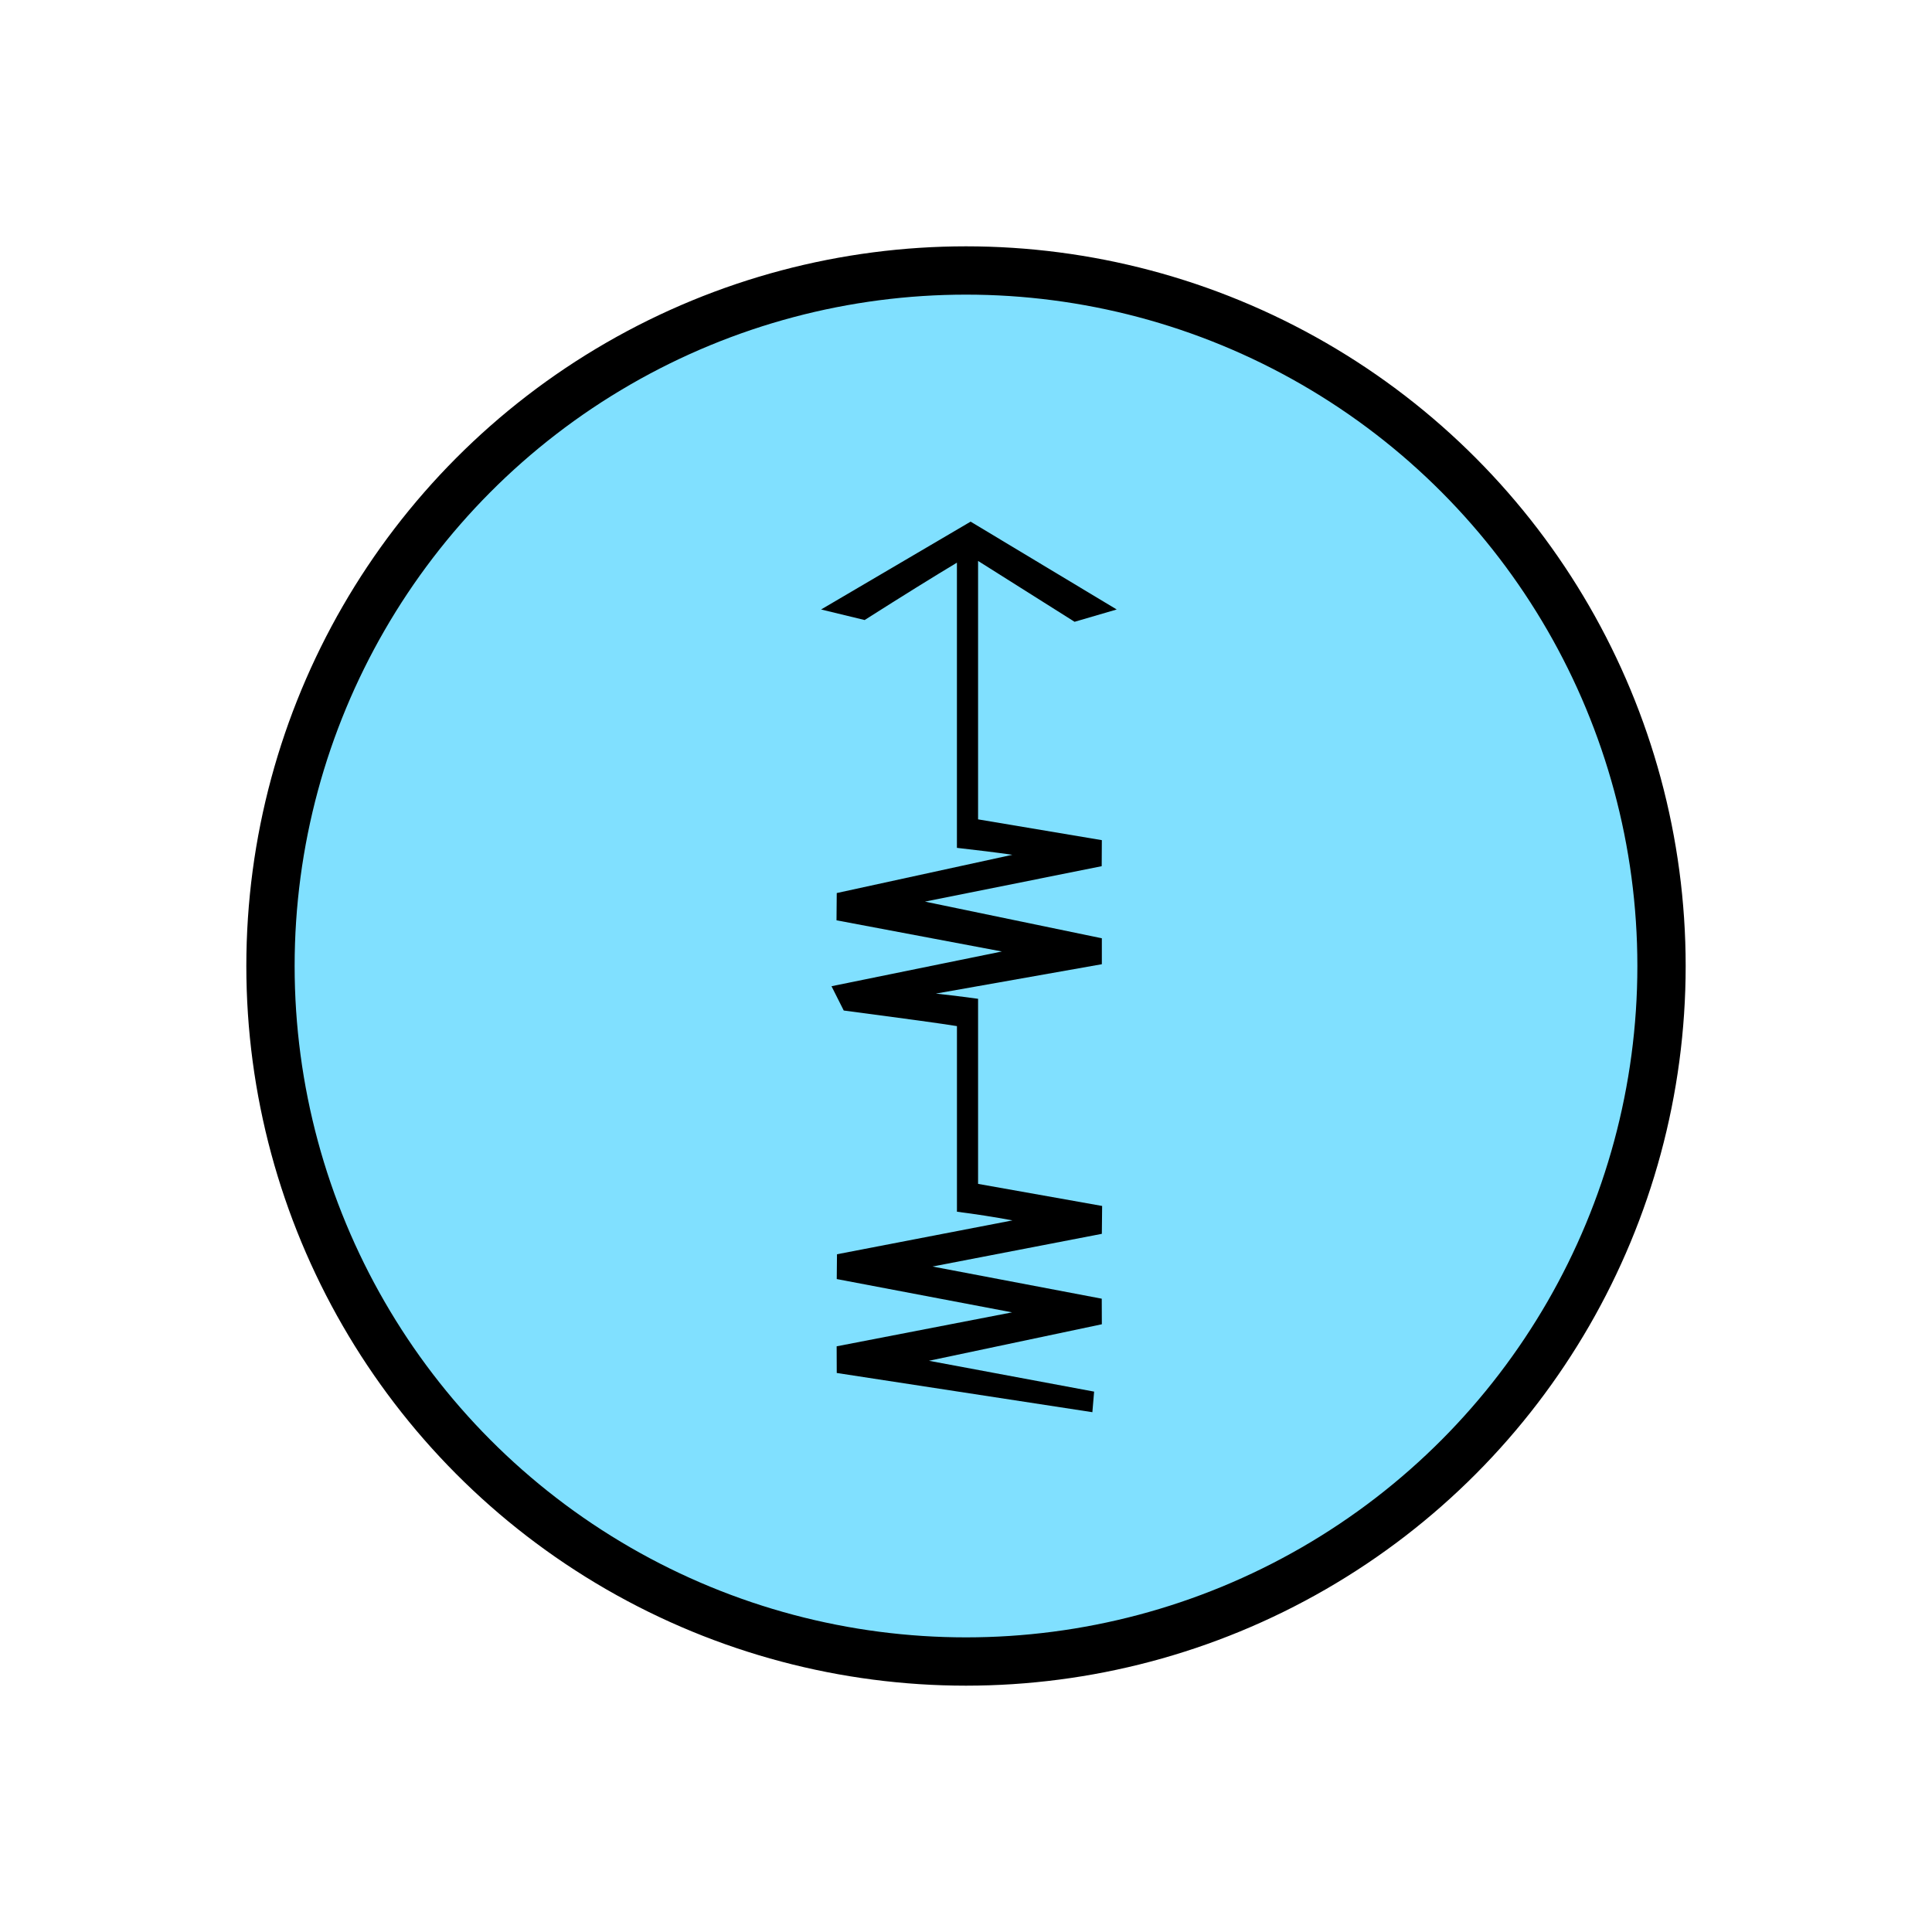 <?xml version="1.0"?>
<!DOCTYPE svg PUBLIC "-//W3C//DTD SVG 1.1//EN" "http://www.w3.org/Graphics/SVG/1.1/DTD/svg11.dtd" >
<!-- SVG content generated using Symbology Configuration Management System (SCMS) -->
<!-- Systematic Software Engineering Ltd. - www.systematic.co.uk - do not remove  -->
<svg id="SFGPEXL---*****" width="400px" height="400px" viewBox="0 0 400 400">
<g >
<svg viewBox="0 0 400 400" id="_0.SFG-E----------" width="400px" height="400px"><ellipse cx="200" cy="200" rx="144" ry="144" style="fill:rgb(128,224,255);stroke:rgb(0,0,0);stroke-width:10"></ellipse>
</svg>

</g>
<g >
<svg viewBox="0 0 400 400" id="_1.S-G-EXL--------" width="400px" height="400px"><g transform="translate(170 108) scale(5 5)"><path d="M7.924 28.934 C7.158 28.791 6.391 28.672 5.625 28.575 L5.625 20.889 C5.047 20.793
				3.484 20.578 0.937 20.243 L0.431 19.237 L7.486 17.799 L0.638 16.508 L0.648
				15.379 L7.919 13.795 C7.249 13.699 6.483 13.604 5.624 13.508 L5.624 1.699 C4.664
				2.275 3.389 3.066 1.803 4.074 L0 3.637 L6.191 0 L12.24 3.637 L10.496 4.147
				L6.5 1.627 L6.5 12.328 L11.625 13.189 L11.619 14.267 L4.301 15.734 L11.625
				17.252 L11.625 18.326 L4.752 19.543 C5.236 19.592 5.82 19.664 6.5 19.758
				L6.5 27.422 L11.637 28.336 L11.625 29.49 L4.613 30.844 L11.621 32.176 L11.625
				33.235 L4.465 34.747 L11.305 36.024 L11.233 36.876 L0.648 35.252 L0.644 34.148
				L7.908 32.742 L0.648 31.363 L0.658 30.336 z"></path>
</g>
</svg>

</g>
</svg>
